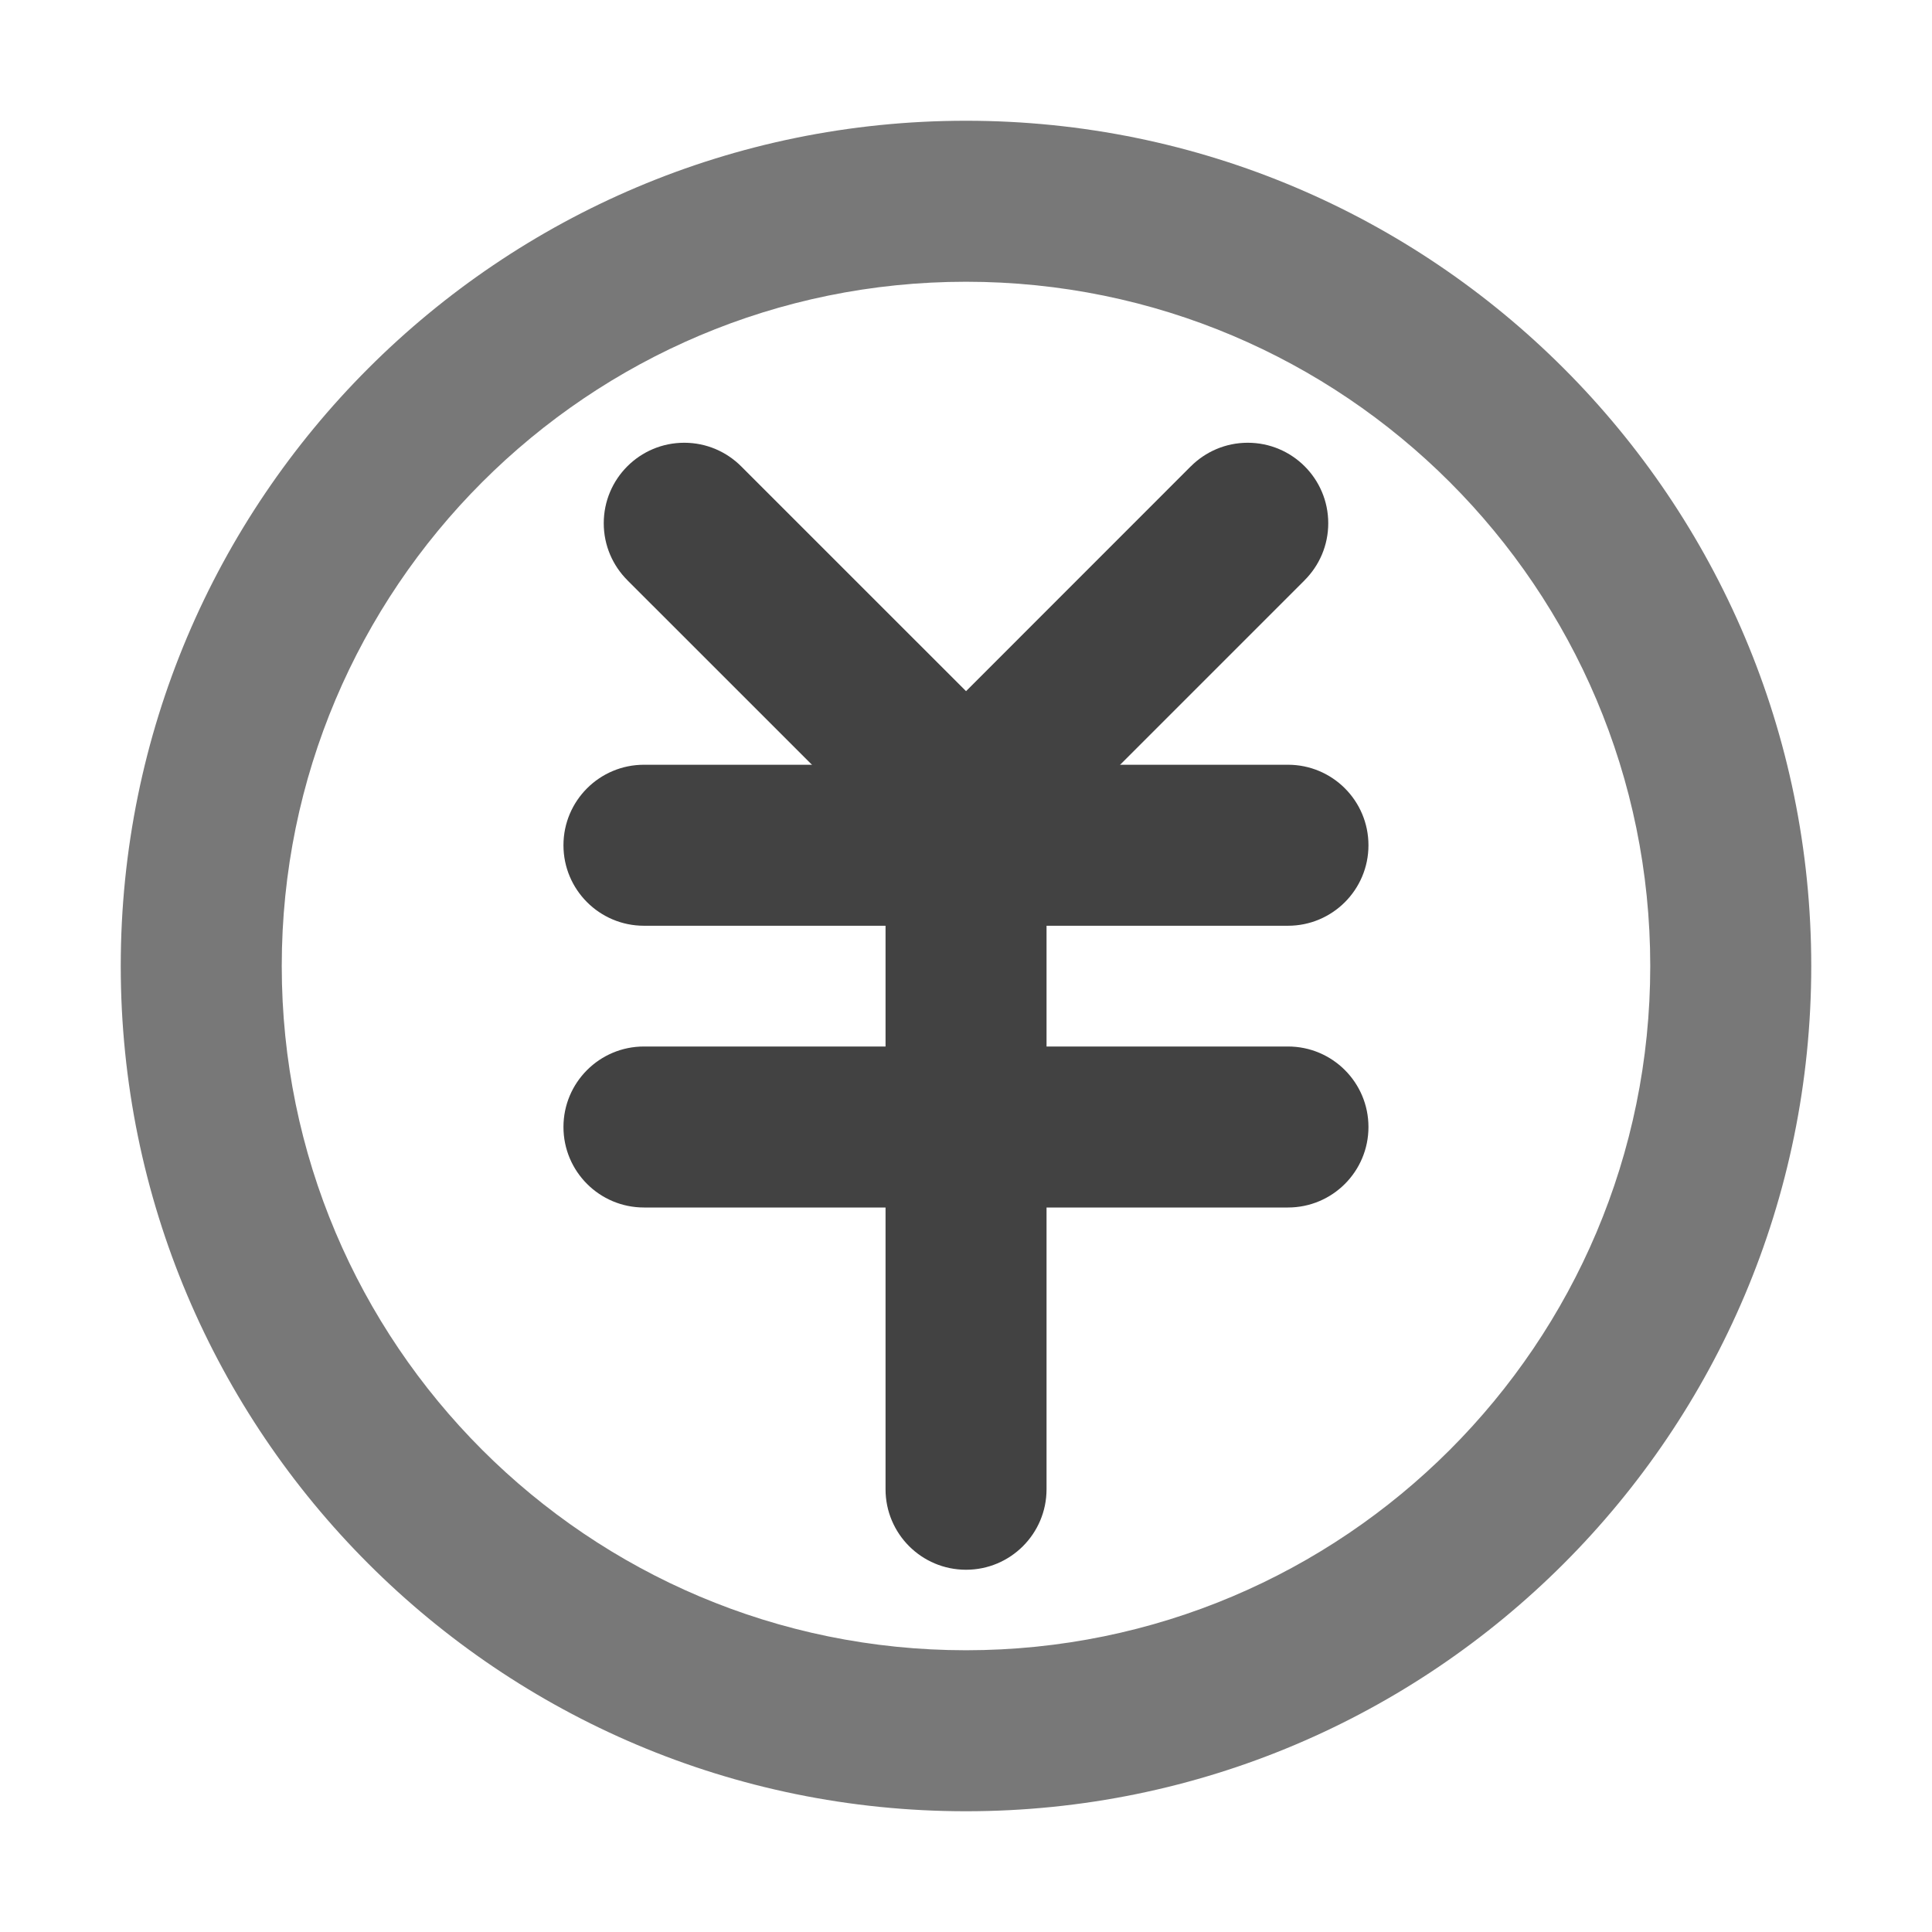 <svg xmlns="http://www.w3.org/2000/svg" xmlns:xlink="http://www.w3.org/1999/xlink" width="48" height="48" viewBox="0 0 48 48" fill="none">
<path d="M24 45C35.598 45 45 35.598 45 24C45 12.402 35.598 3 24 3C12.402 3 3 12.402 3 24C3 35.598 12.402 45 24 45ZM24 7C33.389 7 41 14.611 41 24C41 33.389 33.389 41 24 41C14.611 41 7 33.389 7 24C7 14.611 14.611 7 24 7Z" fill-rule="evenodd"  fill="#787878" >
</path>
<path d="M24.001 39C25.105 39 26.001 38.105 26.001 37L26.001 20C26.001 18.895 25.105 18 24.001 18C22.896 18 22.001 18.895 22.001 20L22.001 37C22.001 38.105 22.896 39 24.001 39Z" fill-rule="evenodd"  fill="#424242" >
</path>
<path d="M13.999 21C13.999 22.105 14.895 23 15.999 23L31.999 23C33.104 23 33.999 22.105 33.999 21C33.999 19.895 33.104 19 31.999 19L15.999 19C14.895 19 13.999 19.895 13.999 21Z" fill-rule="evenodd"  fill="#424242" >
</path>
<path d="M13.999 28C13.999 29.105 14.895 30 15.999 30L31.999 30C33.104 30 33.999 29.105 33.999 28C33.999 26.895 33.104 26 31.999 26L15.999 26C14.895 26 13.999 26.895 13.999 28Z" fill-rule="evenodd"  fill="#424242" >
</path>
<path d="M18.414 11.586L24.001 17.172L29.585 11.586L29.586 11.586C29.948 11.224 30.448 11 31 11C32.105 11 33 11.895 33 13C33 13.552 32.776 14.052 32.414 14.414L32.414 14.415L25.415 21.414C25.022 21.797 24.55 21.992 24.001 22C23.452 21.992 22.981 21.797 22.587 21.414L15.586 14.415L15.586 14.414C15.224 14.052 15 13.552 15 13C15 11.895 15.895 11 17 11C17.552 11 18.052 11.224 18.414 11.586L18.414 11.586Z" fill-rule="evenodd"  fill="#424242" >
</path>
</svg>
